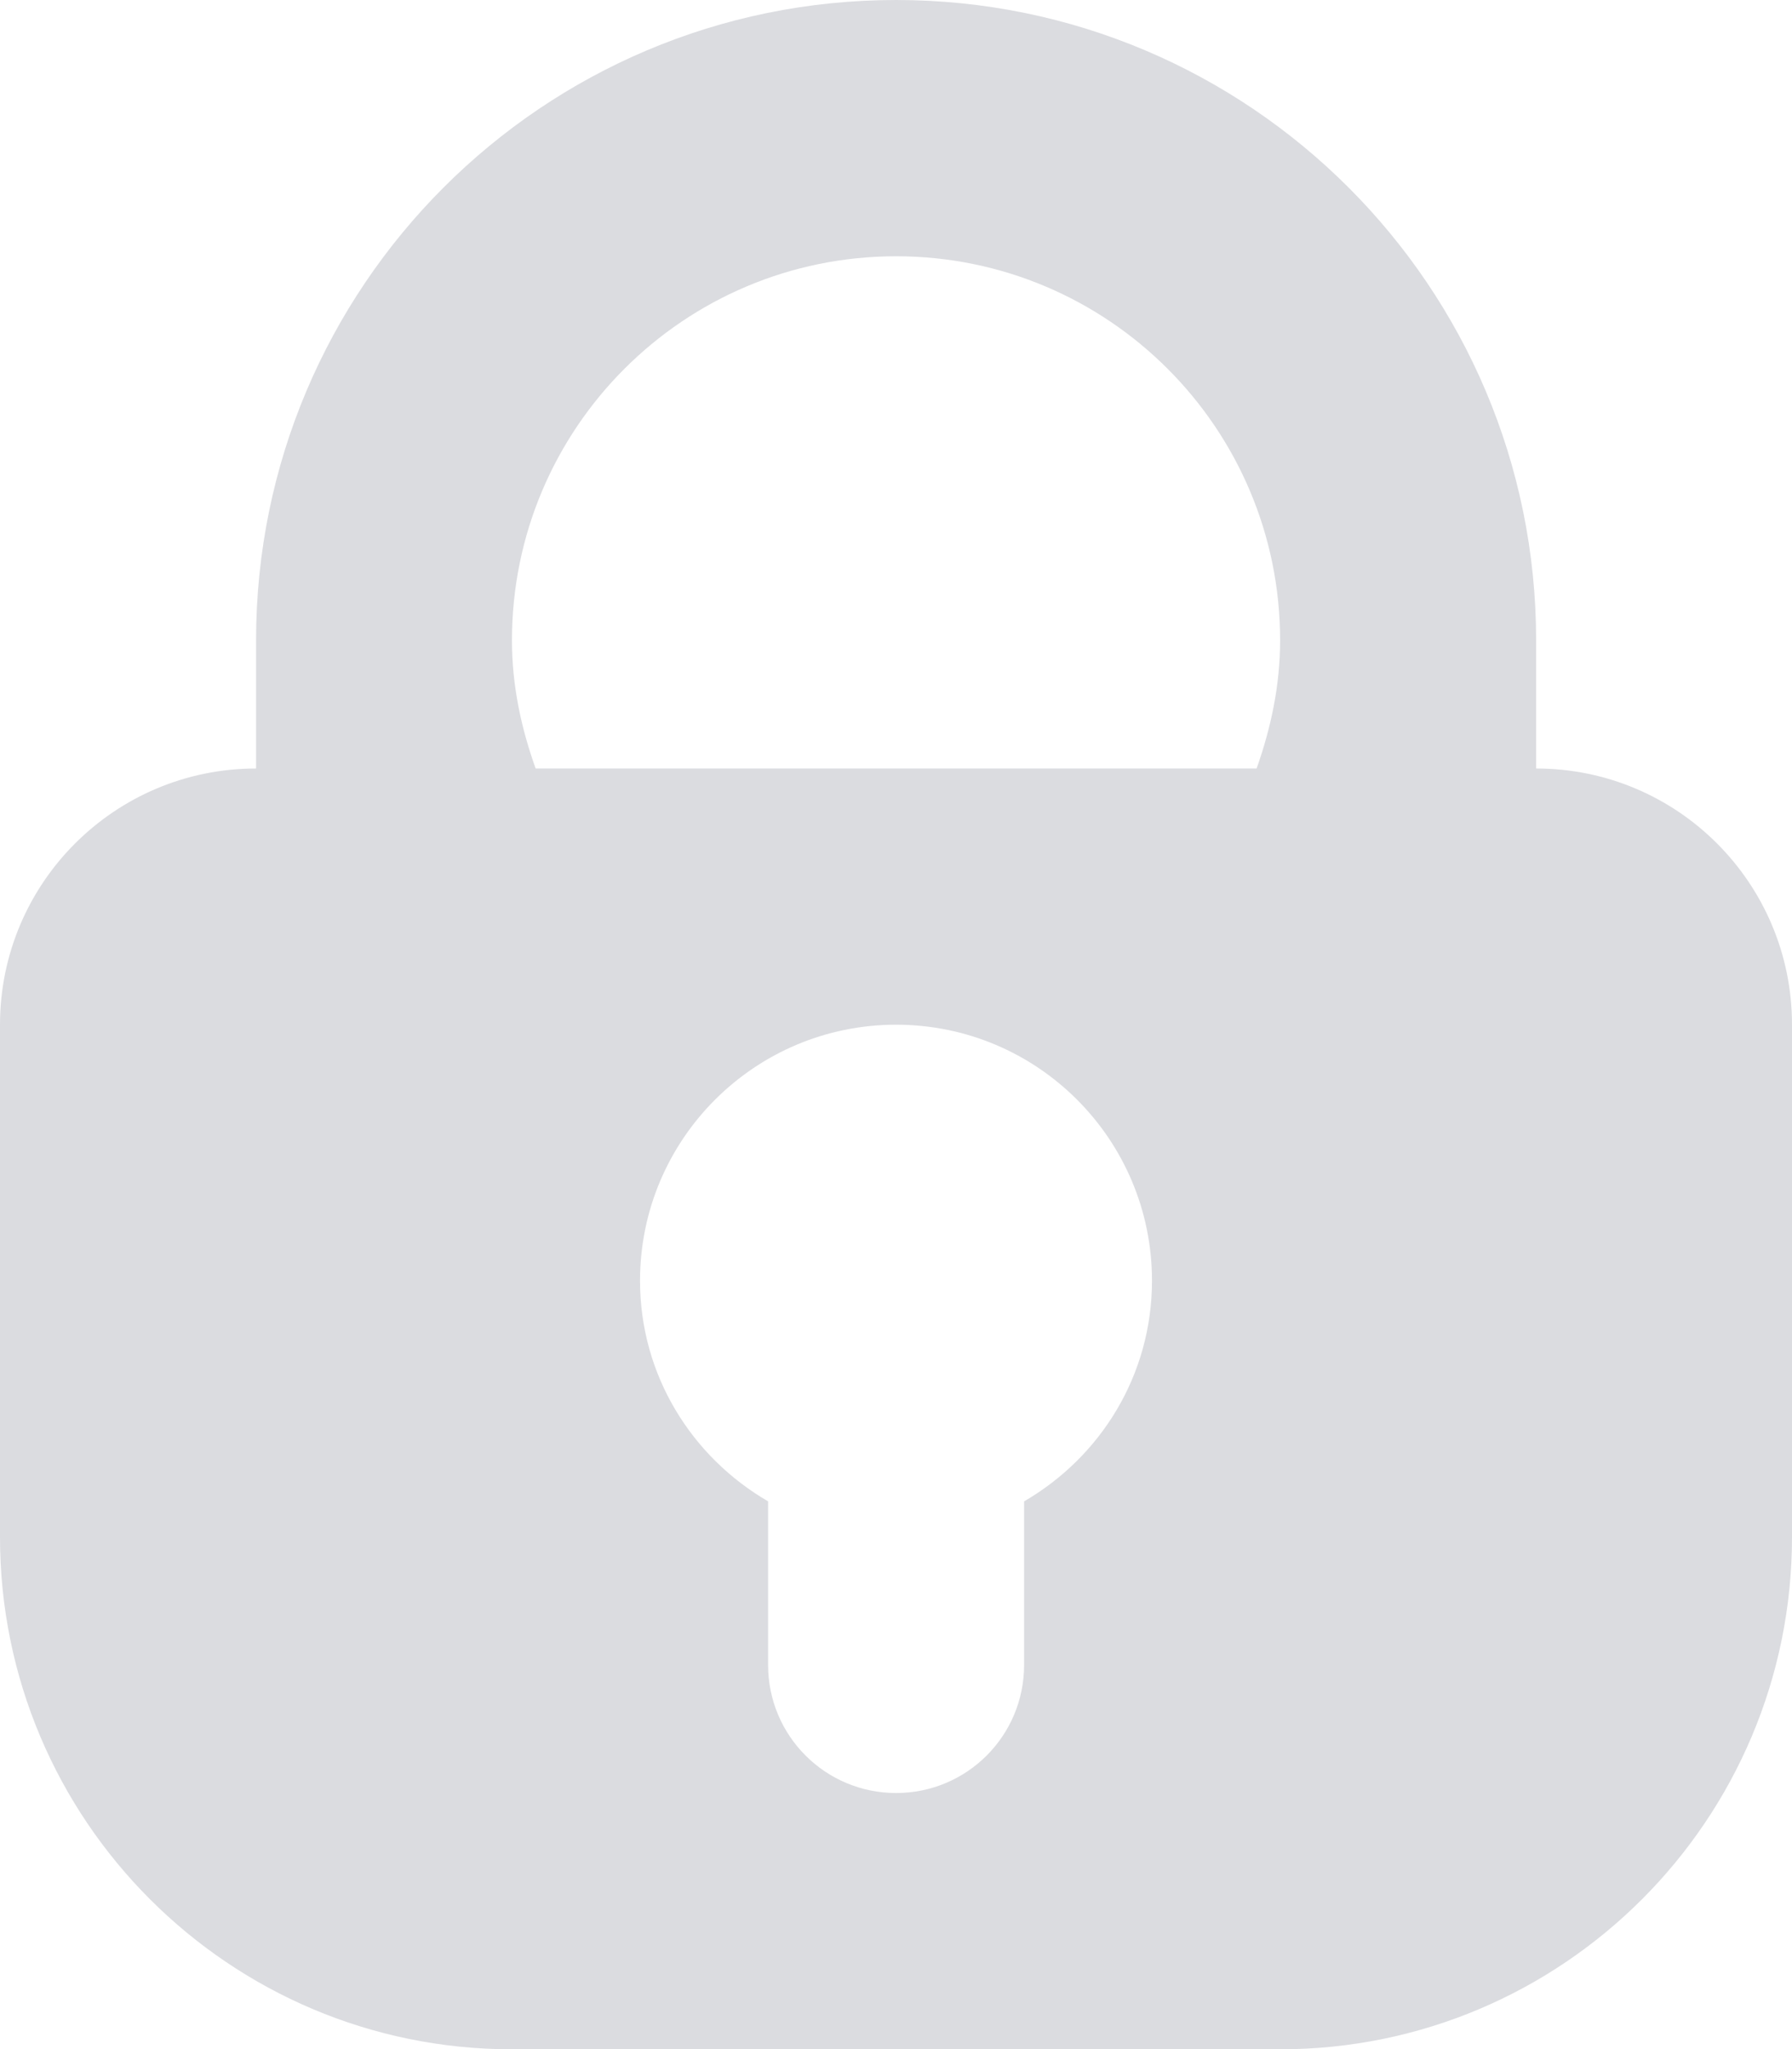 <?xml version="1.0" encoding="utf-8"?>
<!-- Generator: Adobe Illustrator 16.0.0, SVG Export Plug-In . SVG Version: 6.00 Build 0)  -->
<!DOCTYPE svg PUBLIC "-//W3C//DTD SVG 1.1//EN" "http://www.w3.org/Graphics/SVG/1.1/DTD/svg11.dtd">
<svg version="1.1" id="Layer_1" xmlns="http://www.w3.org/2000/svg" xmlns:xlink="http://www.w3.org/1999/xlink" x="0px" y="0px"
	 width="300px" height="342.89px" viewBox="0 0 300 342.89" enable-background="new 0 0 300 342.89" xml:space="preserve">
<path fill-rule="evenodd" clip-rule="evenodd" fill="#DBDCE0" d="M214.304,342.89H85.707C38.381,342.89,0,304.51,0,257.173v-85.718
	c0-23.689,19.201-42.869,42.869-42.869v-21.439C42.869,47.985,90.824,0,150.017,0c59.16,0,107.146,47.985,107.146,107.146v21.439
	c23.668,0,42.837,19.18,42.837,42.869v85.718C300,304.51,261.62,342.89,214.304,342.89L214.304,342.89z M128.587,251.208v27.373
	c0,11.865,9.595,21.429,21.43,21.429c11.845,0,21.429-9.563,21.429-21.429v-27.373c12.766-7.408,21.408-21.073,21.408-36.915
	c0-23.669-19.169-42.838-42.837-42.838c-23.658,0-42.869,19.169-42.869,42.838C107.147,230.135,115.832,243.8,128.587,251.208
	L128.587,251.208z M150.017,42.879c-35.524,0-64.31,28.775-64.31,64.268c0,7.575,1.549,14.69,3.966,21.439H210.37
	c2.386-6.749,3.934-13.864,3.934-21.439C214.304,71.654,185.509,42.879,150.017,42.879L150.017,42.879z"/>
</svg>
